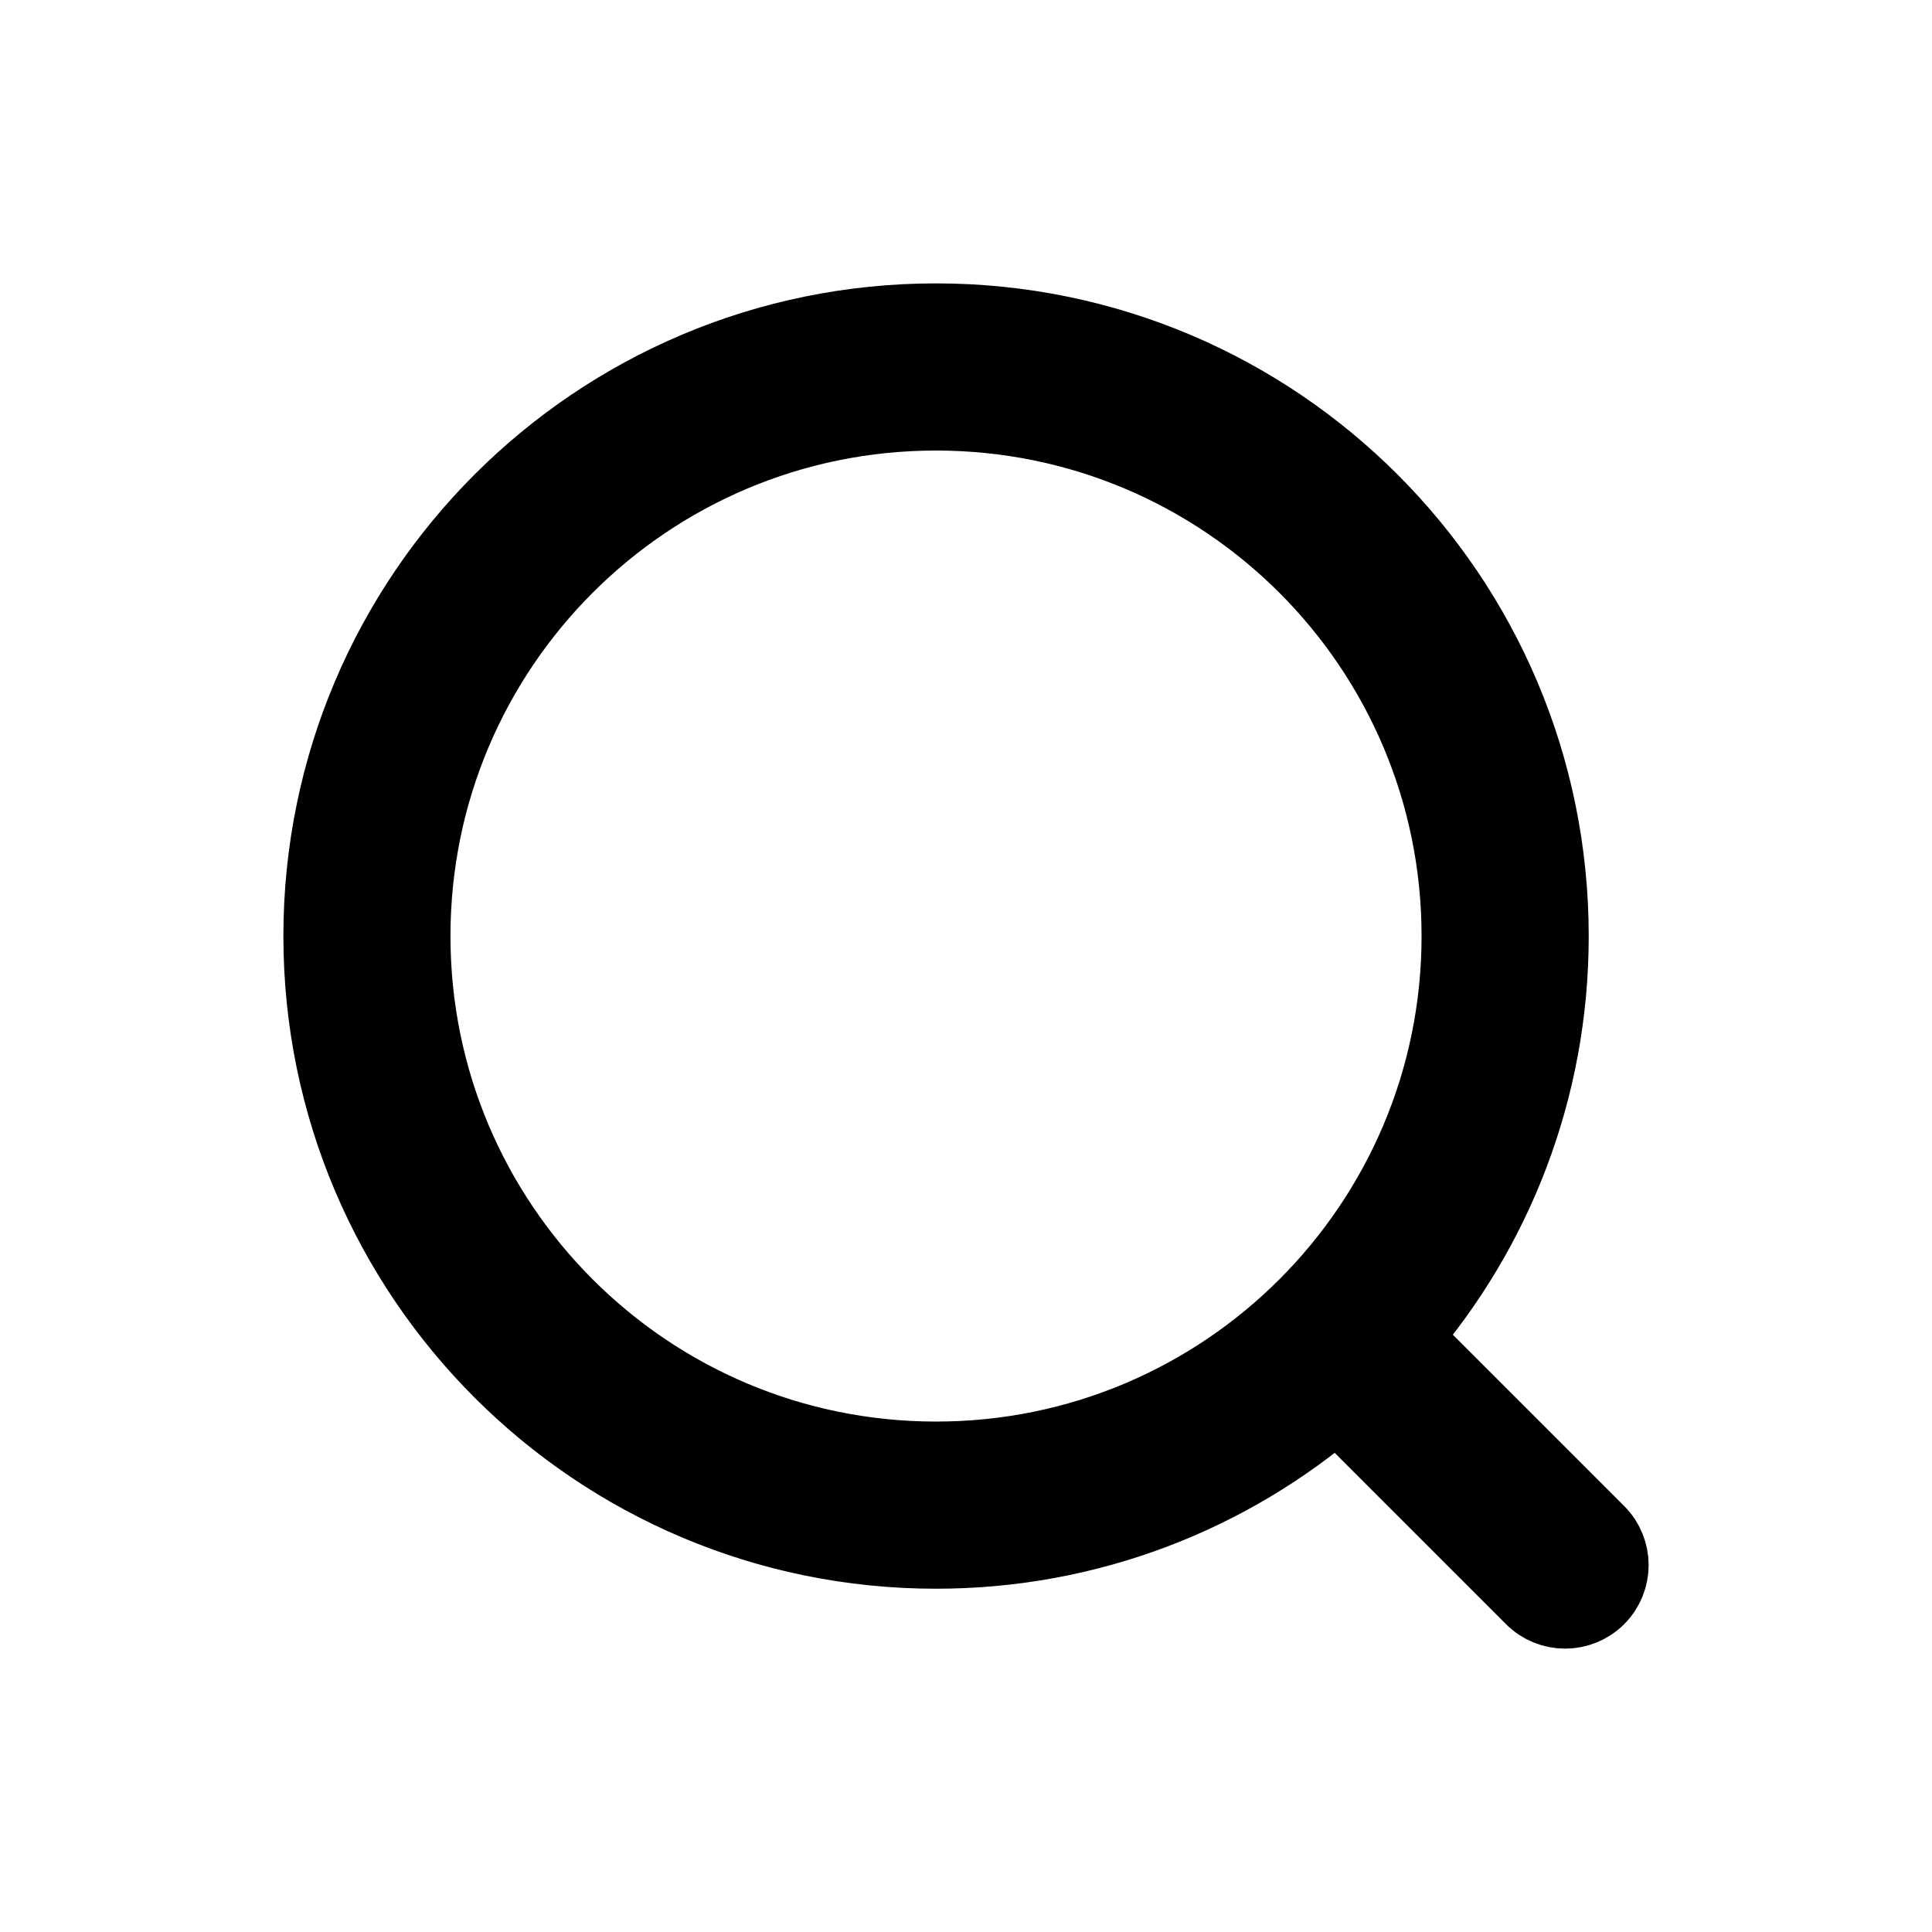 <svg width="25" height="25" viewBox="0 0 25 25" fill="none" xmlns="http://www.w3.org/2000/svg">
<path fill-rule="evenodd" clip-rule="evenodd" d="M5.329 12.113C5.329 15.859 8.366 18.895 12.112 18.895C15.858 18.895 18.895 15.859 18.895 12.113C18.895 8.366 15.858 5.33 12.112 5.33C8.366 5.33 5.329 8.366 5.329 12.113ZM12.112 20.058C7.724 20.058 4.167 16.501 4.167 12.113C4.167 7.724 7.724 4.167 12.112 4.167C16.501 4.167 20.058 7.724 20.058 12.113C20.058 14.097 19.33 15.912 18.127 17.305L20.663 19.841C20.89 20.068 20.89 20.436 20.663 20.663C20.436 20.89 20.068 20.89 19.841 20.663L17.305 18.127C15.912 19.33 14.097 20.058 12.112 20.058Z" fill="black" stroke="black" stroke-linecap="round" stroke-linejoin="round"/>
</svg>
